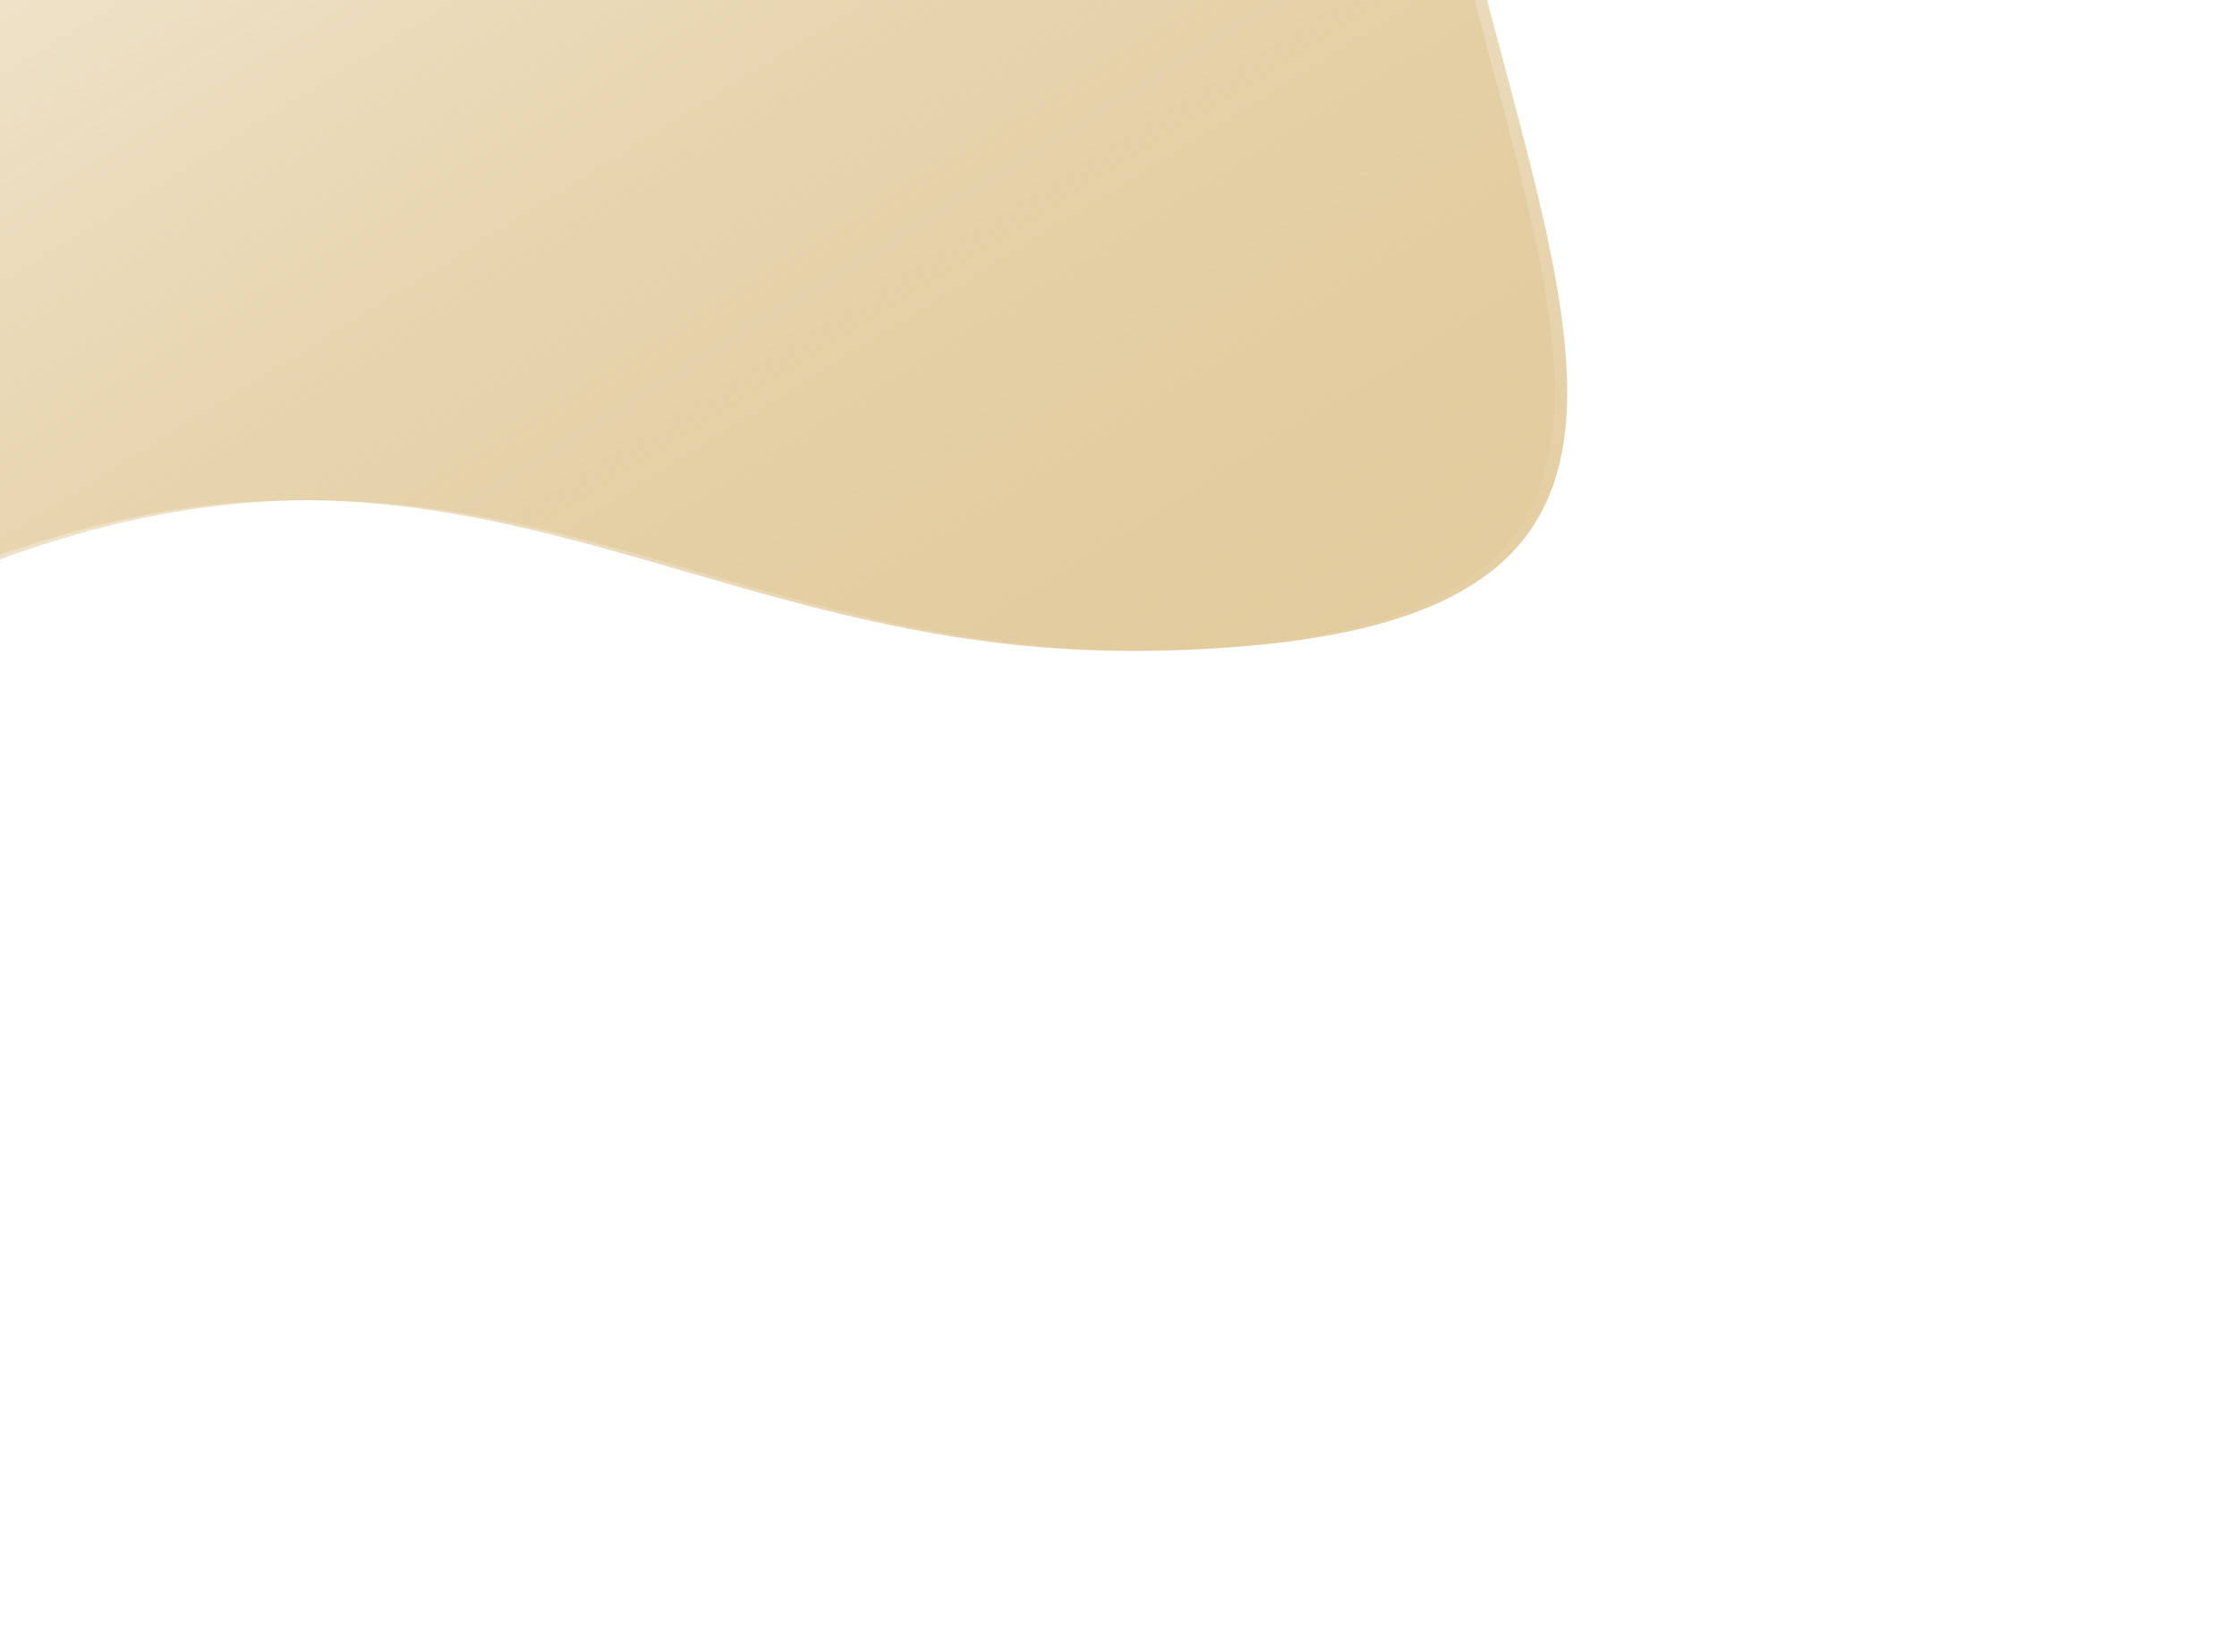 <svg width="765" height="565" viewBox="0 0 765 565" fill="none" xmlns="http://www.w3.org/2000/svg">
<path d="M-224.139 222.353C-300.092 99.914 -91.815 -233.636 30.623 -309.589C153.061 -385.542 535.046 -509.452 496.572 -345.213C391.367 -26.33 693.714 212.977 397.5 222.353C195.703 228.741 122.089 65.444 -173.831 290.349C-179.476 294.64 -185.816 298.585 -192.208 301.656C-303.091 354.936 -177.462 297.596 -224.139 222.353Z" fill="url(#paint0_linear)"/>
<g filter="url(#filter0_f)">
<path d="M-219.871 222.353C-295.825 99.914 -87.548 -233.636 34.89 -309.589C157.329 -385.542 539.314 -509.452 500.84 -345.213C395.635 -26.33 697.981 212.977 401.767 222.353C199.971 228.741 126.356 65.444 -169.563 290.349C-175.209 294.64 -181.549 298.585 -187.94 301.656C-298.824 354.936 -173.195 297.596 -219.871 222.353Z" fill="url(#paint1_linear)"/>
</g>
<defs>
<filter id="filter0_f" x="-336.117" y="-526.241" width="972.076" height="948.687" filterUnits="userSpaceOnUse" color-interpolation-filters="sRGB">
<feFlood flood-opacity="0" result="BackgroundImageFix"/>
<feBlend mode="normal" in="SourceGraphic" in2="BackgroundImageFix" result="shape"/>
<feGaussianBlur stdDeviation="50" result="effect1_foregroundBlur"/>
</filter>
<linearGradient id="paint0_linear" x1="378.904" y1="331.313" x2="-4.975" y2="-287.507" gradientUnits="userSpaceOnUse">
<stop stop-color="#E2CB9D"/>
<stop offset="1" stop-color="#E2CB9D" stop-opacity="0"/>
</linearGradient>
<linearGradient id="paint1_linear" x1="383.171" y1="331.313" x2="-0.707" y2="-287.507" gradientUnits="userSpaceOnUse">
<stop stop-color="#E2CB9D"/>
<stop offset="1" stop-color="#E2CB9D" stop-opacity="0"/>
</linearGradient>
</defs>
</svg>

